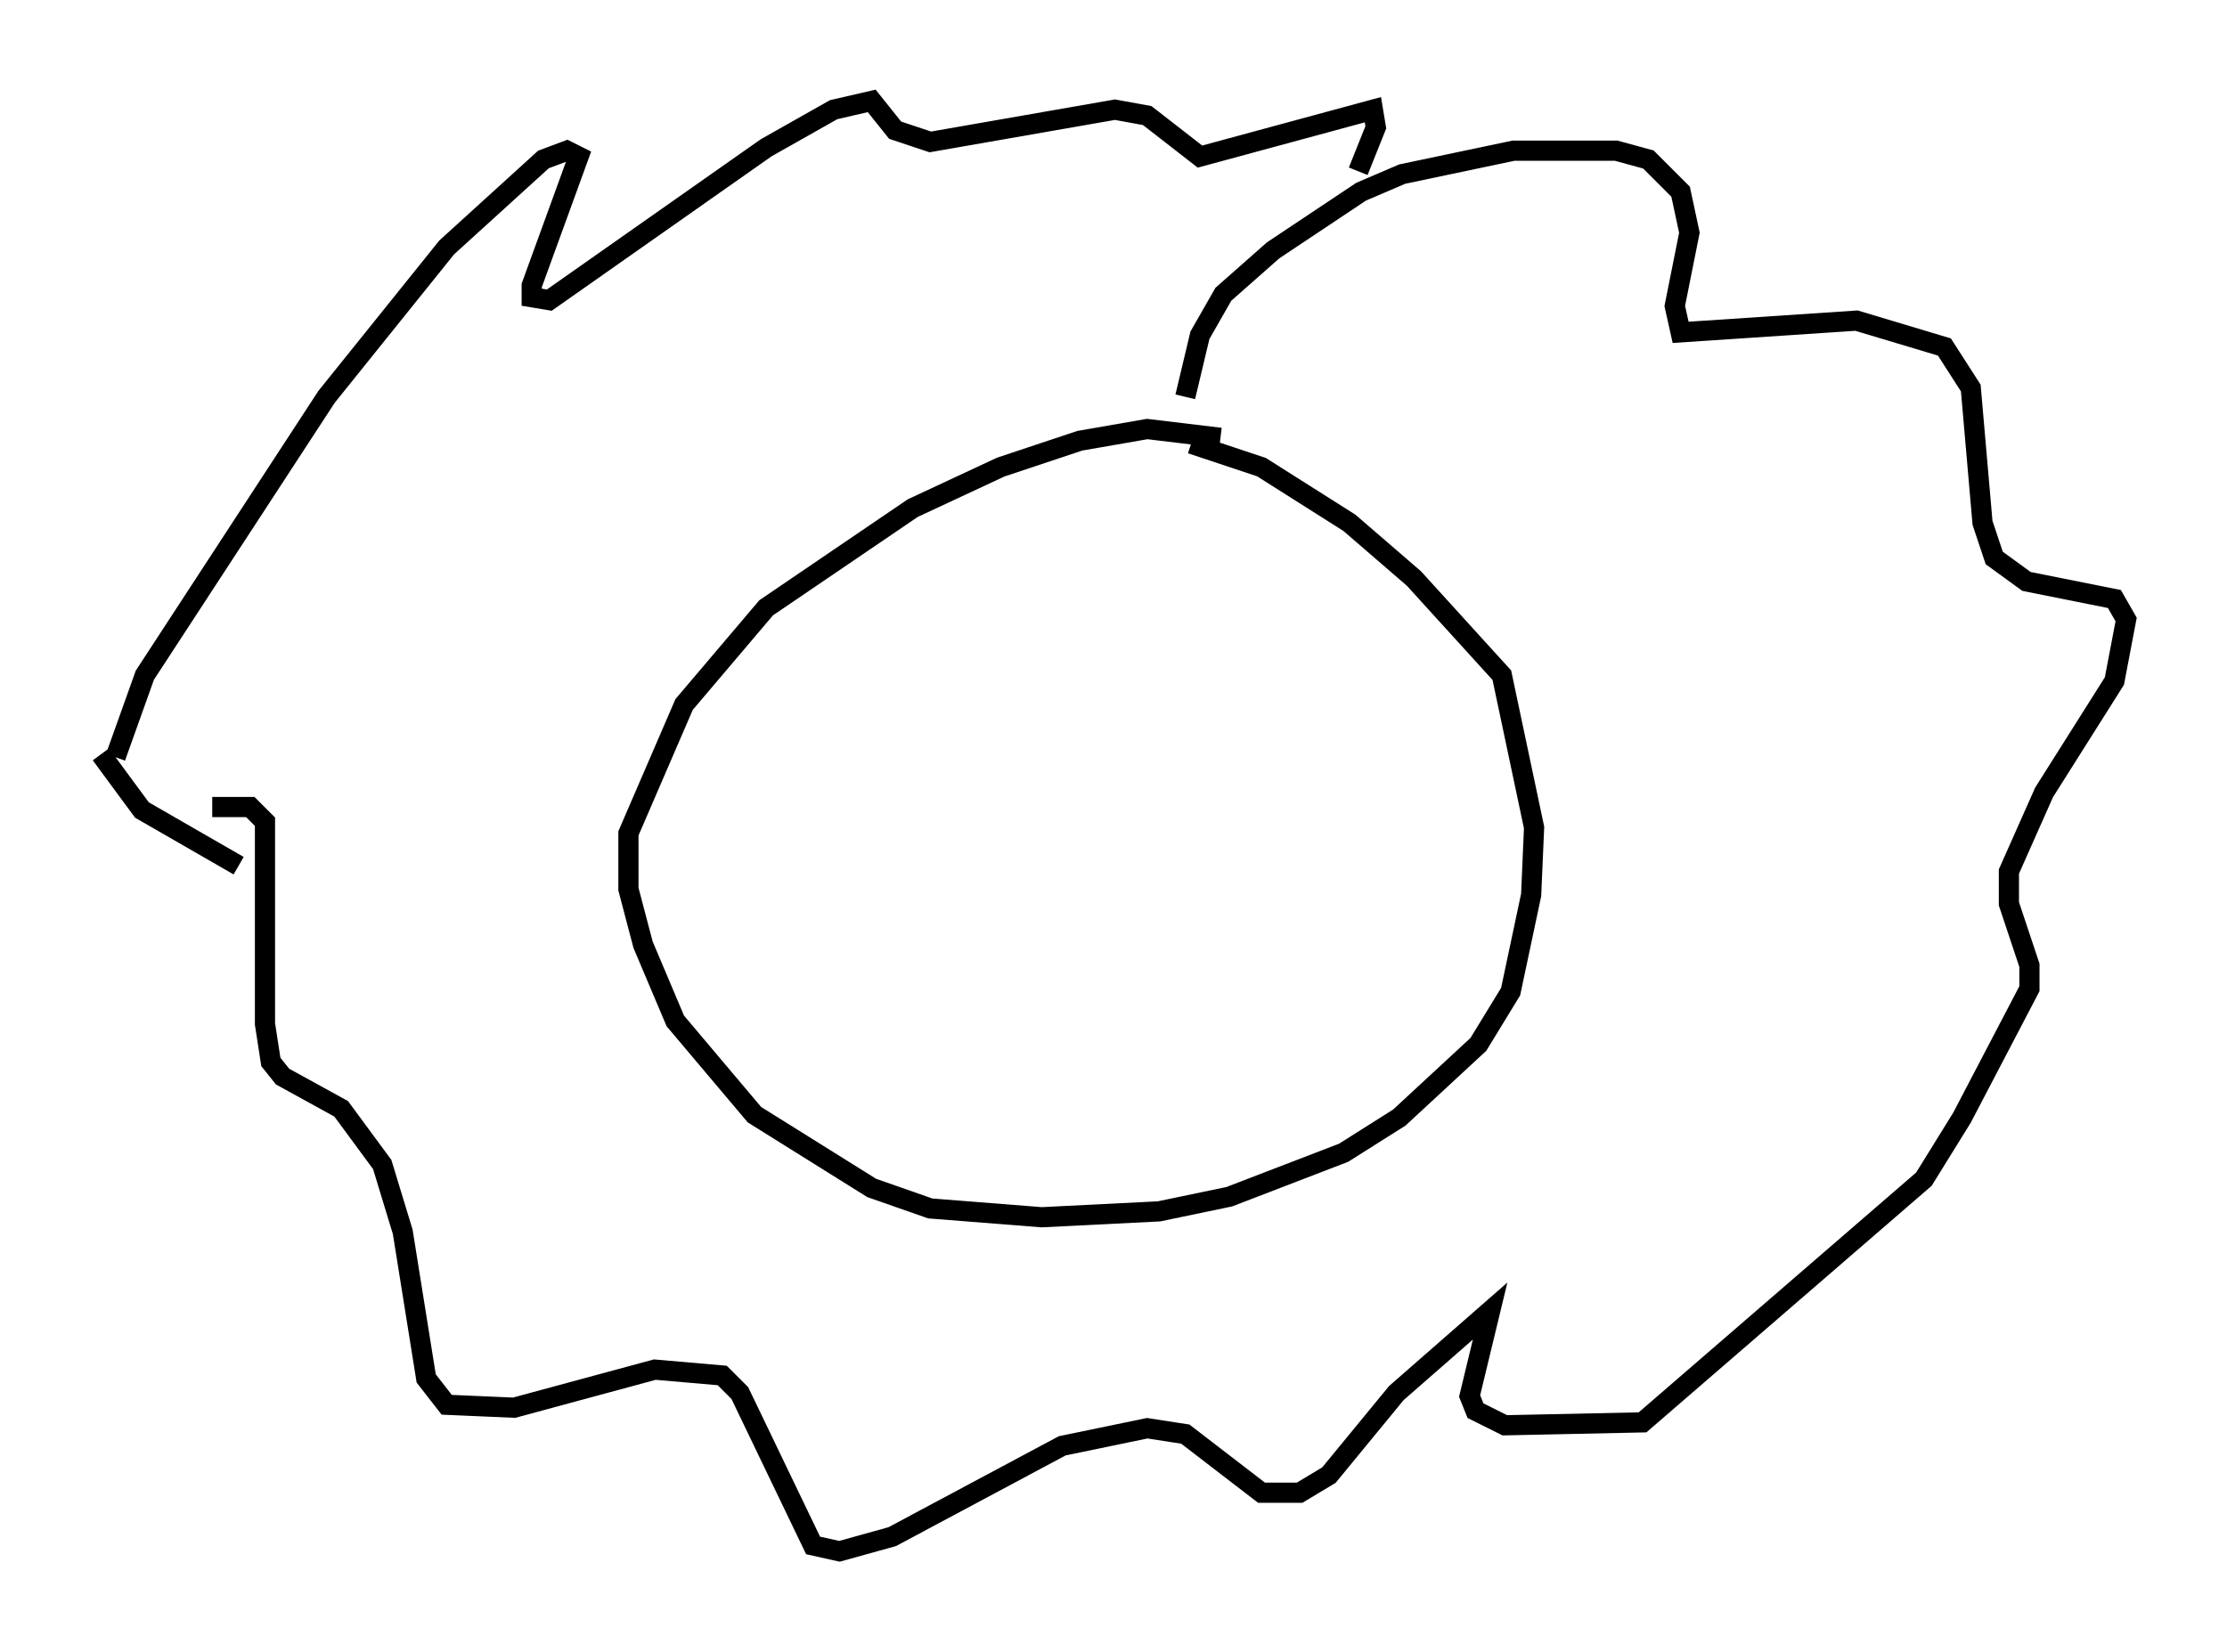 <?xml version="1.0" encoding="utf-8" ?>
<svg baseProfile="full" height="81.899" version="1.1" width="110.369" xmlns="http://www.w3.org/2000/svg" xmlns:ev="http://www.w3.org/2001/xml-events" xmlns:xlink="http://www.w3.org/1999/xlink"><defs /><rect fill="white" height="81.899" width="110.369" x="0" y="0" /><path d="M63.827, 23.883 m-3.341, -2.179 l-3.631, -0.436 -3.341, 0.581 l-3.922, 1.307 -4.358, 2.034 l-7.263, 4.939 -4.067, 4.793 l-2.76, 6.391 0.0, 2.76 l0.726, 2.76 1.598, 3.777 l3.922, 4.648 5.81, 3.631 l2.905, 1.017 5.52, 0.436 l5.81, -0.291 3.486, -0.726 l5.665, -2.179 2.76, -1.743 l3.922, -3.631 1.598, -2.615 l1.017, -4.793 0.145, -3.341 l-1.598, -7.553 -4.358, -4.793 l-3.196, -2.76 -4.358, -2.76 l-3.486, -1.162 m-0.291, -2.324 l0.726, -3.05 1.162, -2.034 l2.469, -2.179 4.358, -2.905 l2.034, -0.872 5.52, -1.162 l5.084, 0.0 1.598, 0.436 l1.598, 1.598 0.436, 2.034 l-0.726, 3.631 0.291, 1.307 l8.715, -0.581 4.358, 1.307 l1.307, 2.034 0.581, 6.682 l0.581, 1.743 1.598, 1.162 l4.358, 0.872 0.581, 1.017 l-0.581, 3.05 -3.486, 5.52 l-1.743, 3.922 0.0, 1.598 l1.017, 3.05 0.0, 1.162 l-3.341, 6.391 -1.888, 3.05 l-13.944, 12.056 -6.827, 0.145 l-1.453, -0.726 -0.291, -0.726 l1.017, -4.212 -4.648, 4.067 l-3.341, 4.067 -1.453, 0.872 l-1.888, 0.0 -3.777, -2.905 l-1.888, -0.291 -4.212, 0.872 l-8.425, 4.503 -2.615, 0.726 l-1.307, -0.291 -3.631, -7.553 l-0.872, -0.872 -3.341, -0.291 l-6.972, 1.888 -3.341, -0.145 l-1.017, -1.307 -1.162, -7.263 l-1.017, -3.341 -2.034, -2.76 l-2.905, -1.598 -0.581, -0.726 l-0.291, -1.888 0.0, -10.022 l-0.726, -0.726 -1.888, 0.0 m-4.793, -2.469 l1.453, -4.067 9.006, -13.799 l5.955, -7.408 4.793, -4.358 l1.162, -0.436 0.581, 0.291 l-2.324, 6.391 0.0, 0.581 l0.872, 0.145 10.749, -7.553 l3.341, -1.888 1.888, -0.436 l1.162, 1.453 1.743, 0.581 l9.151, -1.598 1.598, 0.291 l2.615, 2.034 8.57, -2.324 l0.145, 0.872 -0.872, 2.179 m-62.313, 28.905 l2.034, 2.76 4.793, 2.76 " fill="none" stroke="black" stroke-width="1" /></svg>